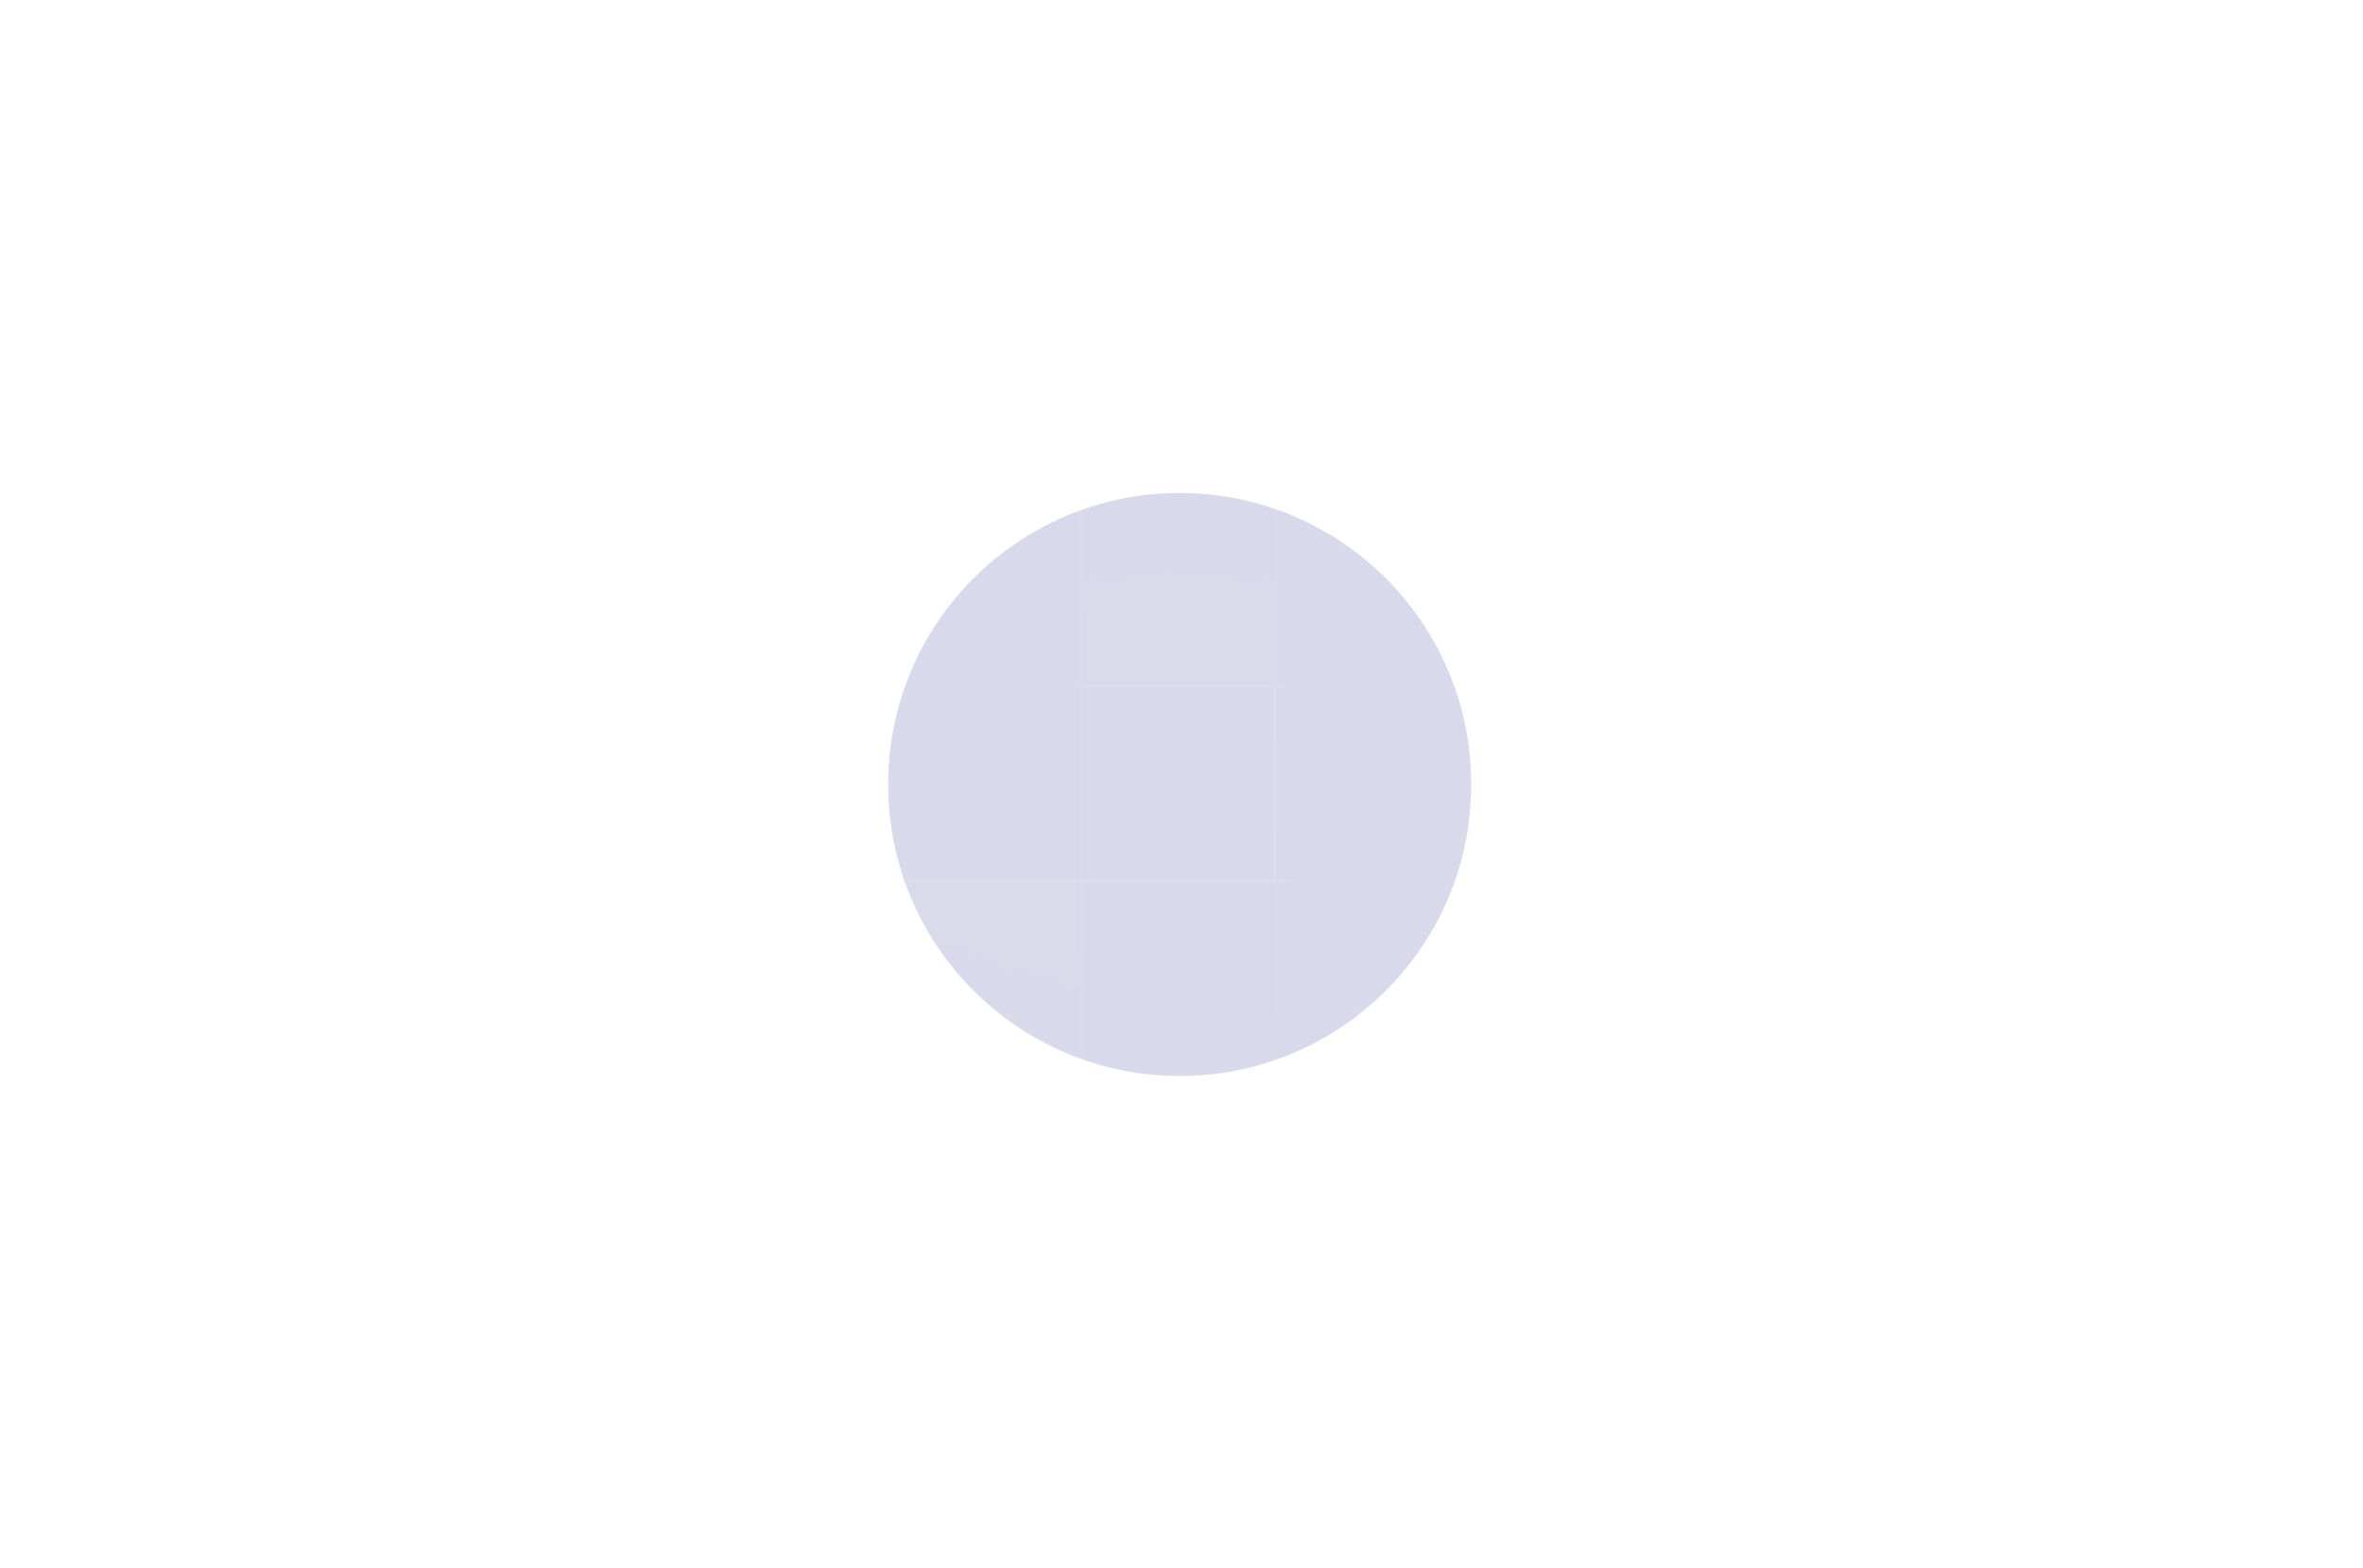 <svg width="1157" height="768" viewBox="0 0 1157 768" fill="none" xmlns="http://www.w3.org/2000/svg">
<g filter="url(#filter0_f_634_823)">
<path d="M720.37 384.127C720.37 305.289 656.459 241.378 577.621 241.378C498.783 241.378 434.872 305.289 434.872 384.127C434.872 462.965 498.783 526.876 577.621 526.876C656.459 526.876 720.37 462.965 720.37 384.127Z" fill="#3C459A" fill-opacity="0.2"/>
</g>
<mask id="mask0_634_823" style="mask-type:alpha" maskUnits="userSpaceOnUse" x="0" y="39" width="1157" height="691">
<path d="M1156.45 39H0V729.254H1156.45V39Z" fill="url(#paint0_radial_634_823)"/>
</mask>
<g mask="url(#mask0_634_823)">
<path d="M243.938 50.444H148.772V145.61H243.938V50.444Z" stroke="white" stroke-opacity="0.25" stroke-width="1.205"/>
<path d="M339.104 50.444H243.938V145.61H339.104V50.444Z" stroke="white" stroke-opacity="0.25" stroke-width="1.205"/>
<path d="M434.27 50.444H339.104V145.61H434.27V50.444Z" stroke="white" stroke-opacity="0.25" stroke-width="1.205"/>
<path d="M529.436 50.444H434.27V145.61H529.436V50.444Z" stroke="white" stroke-opacity="0.25" stroke-width="1.205"/>
<path d="M624.601 50.444H529.435V145.61H624.601V50.444Z" stroke="white" stroke-opacity="0.25" stroke-width="1.205"/>
<path d="M719.767 50.444H624.601V145.61H719.767V50.444Z" stroke="white" stroke-opacity="0.25" stroke-width="1.205"/>
<path d="M814.933 50.444H719.767V145.61H814.933V50.444Z" fill="white" fill-opacity="0.1" stroke="white" stroke-opacity="0.25" stroke-width="1.205"/>
<path d="M910.099 50.444H814.933V145.61H910.099V50.444Z" stroke="white" stroke-opacity="0.25" stroke-width="1.205"/>
<path d="M1005.27 50.444H910.099V145.61H1005.27V50.444Z" stroke="white" stroke-opacity="0.25" stroke-width="1.205"/>
<path d="M243.938 145.61H148.772V240.776H243.938V145.61Z" stroke="white" stroke-opacity="0.25" stroke-width="1.205"/>
<path d="M339.104 145.61H243.938V240.776H339.104V145.61Z" stroke="white" stroke-opacity="0.25" stroke-width="1.205"/>
<path d="M434.27 145.61H339.104V240.776H434.27V145.61Z" stroke="white" stroke-opacity="0.25" stroke-width="1.205"/>
<path d="M529.436 145.61H434.27V240.776H529.436V145.61Z" stroke="white" stroke-opacity="0.25" stroke-width="1.205"/>
<path d="M624.601 145.61H529.435V240.776H624.601V145.61Z" stroke="white" stroke-opacity="0.25" stroke-width="1.205"/>
<path d="M719.767 145.61H624.601V240.776H719.767V145.61Z" stroke="white" stroke-opacity="0.25" stroke-width="1.205"/>
<path d="M814.933 145.61H719.767V240.776H814.933V145.61Z" stroke="white" stroke-opacity="0.25" stroke-width="1.205"/>
<path d="M910.099 145.61H814.933V240.776H910.099V145.61Z" stroke="white" stroke-opacity="0.25" stroke-width="1.205"/>
<path d="M1005.27 145.61H910.099V240.776H1005.27V145.61Z" stroke="white" stroke-opacity="0.25" stroke-width="1.205"/>
<path d="M243.938 240.776H148.772V335.942H243.938V240.776Z" stroke="white" stroke-opacity="0.25" stroke-width="1.205"/>
<path d="M339.104 240.776H243.938V335.942H339.104V240.776Z" stroke="white" stroke-opacity="0.25" stroke-width="1.205"/>
<path d="M434.27 240.776H339.104V335.942H434.27V240.776Z" stroke="white" stroke-opacity="0.25" stroke-width="1.205"/>
<path d="M529.436 240.776H434.27V335.942H529.436V240.776Z" stroke="white" stroke-opacity="0.25" stroke-width="1.205"/>
<path d="M624.601 240.776H529.435V335.942H624.601V240.776Z" fill="white" fill-opacity="0.1" stroke="white" stroke-opacity="0.25" stroke-width="1.205"/>
<path d="M719.767 240.776H624.601V335.942H719.767V240.776Z" stroke="white" stroke-opacity="0.25" stroke-width="1.205"/>
<path d="M814.933 240.776H719.767V335.942H814.933V240.776Z" fill="white" fill-opacity="0.1" stroke="white" stroke-opacity="0.25" stroke-width="1.205"/>
<path d="M910.099 240.776H814.933V335.942H910.099V240.776Z" stroke="white" stroke-opacity="0.25" stroke-width="1.205"/>
<path d="M1005.27 240.776H910.099V335.942H1005.27V240.776Z" stroke="white" stroke-opacity="0.25" stroke-width="1.205"/>
<path d="M243.938 335.941H148.772V431.107H243.938V335.941Z" stroke="white" stroke-opacity="0.25" stroke-width="1.205"/>
<path d="M339.104 335.941H243.938V431.107H339.104V335.941Z" stroke="white" stroke-opacity="0.25" stroke-width="1.205"/>
<path d="M434.27 335.941H339.104V431.107H434.27V335.941Z" stroke="white" stroke-opacity="0.25" stroke-width="1.205"/>
<path d="M529.436 335.941H434.27V431.107H529.436V335.941Z" stroke="white" stroke-opacity="0.25" stroke-width="1.205"/>
<path d="M624.601 335.941H529.435V431.107H624.601V335.941Z" stroke="white" stroke-opacity="0.25" stroke-width="1.205"/>
<path d="M719.767 335.941H624.601V431.107H719.767V335.941Z" stroke="white" stroke-opacity="0.25" stroke-width="1.205"/>
<path d="M814.933 335.941H719.767V431.107H814.933V335.941Z" stroke="white" stroke-opacity="0.25" stroke-width="1.205"/>
<path d="M910.099 335.941H814.933V431.107H910.099V335.941Z" stroke="white" stroke-opacity="0.25" stroke-width="1.205"/>
<path d="M1005.27 335.941H910.099V431.107H1005.27V335.941Z" stroke="white" stroke-opacity="0.25" stroke-width="1.205"/>
<path d="M243.938 431.107H148.772V526.273H243.938V431.107Z" stroke="white" stroke-opacity="0.25" stroke-width="1.205"/>
<path d="M339.104 431.107H243.938V526.273H339.104V431.107Z" stroke="white" stroke-opacity="0.25" stroke-width="1.205"/>
<path d="M434.27 431.107H339.104V526.273H434.27V431.107Z" stroke="white" stroke-opacity="0.25" stroke-width="1.205"/>
<path d="M529.436 431.107H434.27V526.273H529.436V431.107Z" fill="white" fill-opacity="0.1" stroke="white" stroke-opacity="0.25" stroke-width="1.205"/>
<path d="M624.601 431.107H529.435V526.273H624.601V431.107Z" stroke="white" stroke-opacity="0.25" stroke-width="1.205"/>
<path d="M719.767 431.107H624.601V526.273H719.767V431.107Z" stroke="white" stroke-opacity="0.25" stroke-width="1.205"/>
<path d="M814.933 431.107H719.767V526.273H814.933V431.107Z" stroke="white" stroke-opacity="0.25" stroke-width="1.205"/>
<path d="M910.099 431.107H814.933V526.273H910.099V431.107Z" stroke="white" stroke-opacity="0.25" stroke-width="1.205"/>
<path d="M1005.27 431.107H910.099V526.273H1005.27V431.107Z" stroke="white" stroke-opacity="0.25" stroke-width="1.205"/>
<path d="M243.938 526.273H148.772V621.439H243.938V526.273Z" stroke="white" stroke-opacity="0.25" stroke-width="1.205"/>
<path d="M339.104 526.273H243.938V621.439H339.104V526.273Z" stroke="white" stroke-opacity="0.25" stroke-width="1.205"/>
<path d="M434.27 526.273H339.104V621.439H434.27V526.273Z" stroke="white" stroke-opacity="0.25" stroke-width="1.205"/>
<path d="M529.436 526.273H434.27V621.439H529.436V526.273Z" stroke="white" stroke-opacity="0.25" stroke-width="1.205"/>
<path d="M624.601 526.273H529.435V621.439H624.601V526.273Z" stroke="white" stroke-opacity="0.25" stroke-width="1.205"/>
<path d="M719.767 526.273H624.601V621.439H719.767V526.273Z" stroke="white" stroke-opacity="0.25" stroke-width="1.205"/>
<path d="M814.933 526.273H719.767V621.439H814.933V526.273Z" stroke="white" stroke-opacity="0.25" stroke-width="1.205"/>
<path d="M910.099 526.273H814.933V621.439H910.099V526.273Z" stroke="white" stroke-opacity="0.25" stroke-width="1.205"/>
<path d="M1005.27 526.273H910.099V621.439H1005.27V526.273Z" stroke="white" stroke-opacity="0.25" stroke-width="1.205"/>
<path d="M243.938 621.439H148.772V716.605H243.938V621.439Z" stroke="white" stroke-opacity="0.25" stroke-width="1.205"/>
<path d="M339.104 621.439H243.938V716.605H339.104V621.439Z" stroke="white" stroke-opacity="0.25" stroke-width="1.205"/>
<path d="M434.27 621.439H339.104V716.605H434.27V621.439Z" stroke="white" stroke-opacity="0.25" stroke-width="1.205"/>
<path d="M529.436 621.439H434.27V716.605H529.436V621.439Z" stroke="white" stroke-opacity="0.25" stroke-width="1.205"/>
<path d="M624.601 621.439H529.435V716.605H624.601V621.439Z" stroke="white" stroke-opacity="0.25" stroke-width="1.205"/>
<path d="M719.767 621.439H624.601V716.605H719.767V621.439Z" stroke="white" stroke-opacity="0.25" stroke-width="1.205"/>
<path d="M814.933 621.439H719.767V716.605H814.933V621.439Z" stroke="white" stroke-opacity="0.25" stroke-width="1.205"/>
<path d="M910.099 621.439H814.933V716.605H910.099V621.439Z" stroke="white" stroke-opacity="0.25" stroke-width="1.205"/>
<path d="M1005.27 621.439H910.099V716.605H1005.27V621.439Z" stroke="white" stroke-opacity="0.25" stroke-width="1.205"/>
</g>
<defs>
<filter id="filter0_f_634_823" x="193.946" y="0.452" width="767.35" height="767.35" filterUnits="userSpaceOnUse" color-interpolation-filters="sRGB">
<feFlood flood-opacity="0" result="BackgroundImageFix"/>
<feBlend mode="normal" in="SourceGraphic" in2="BackgroundImageFix" result="shape"/>
<feGaussianBlur stdDeviation="120.463" result="effect1_foregroundBlur_634_823"/>
</filter>
<radialGradient id="paint0_radial_634_823" cx="0" cy="0" r="1" gradientUnits="userSpaceOnUse" gradientTransform="translate(578.223 384.127) rotate(90) scale(425.464 712.819)">
<stop stop-color="#D9D9D9" stop-opacity="0.2"/>
<stop offset="0.802" stop-color="#D9D9D9" stop-opacity="0"/>
</radialGradient>
</defs>
</svg>
